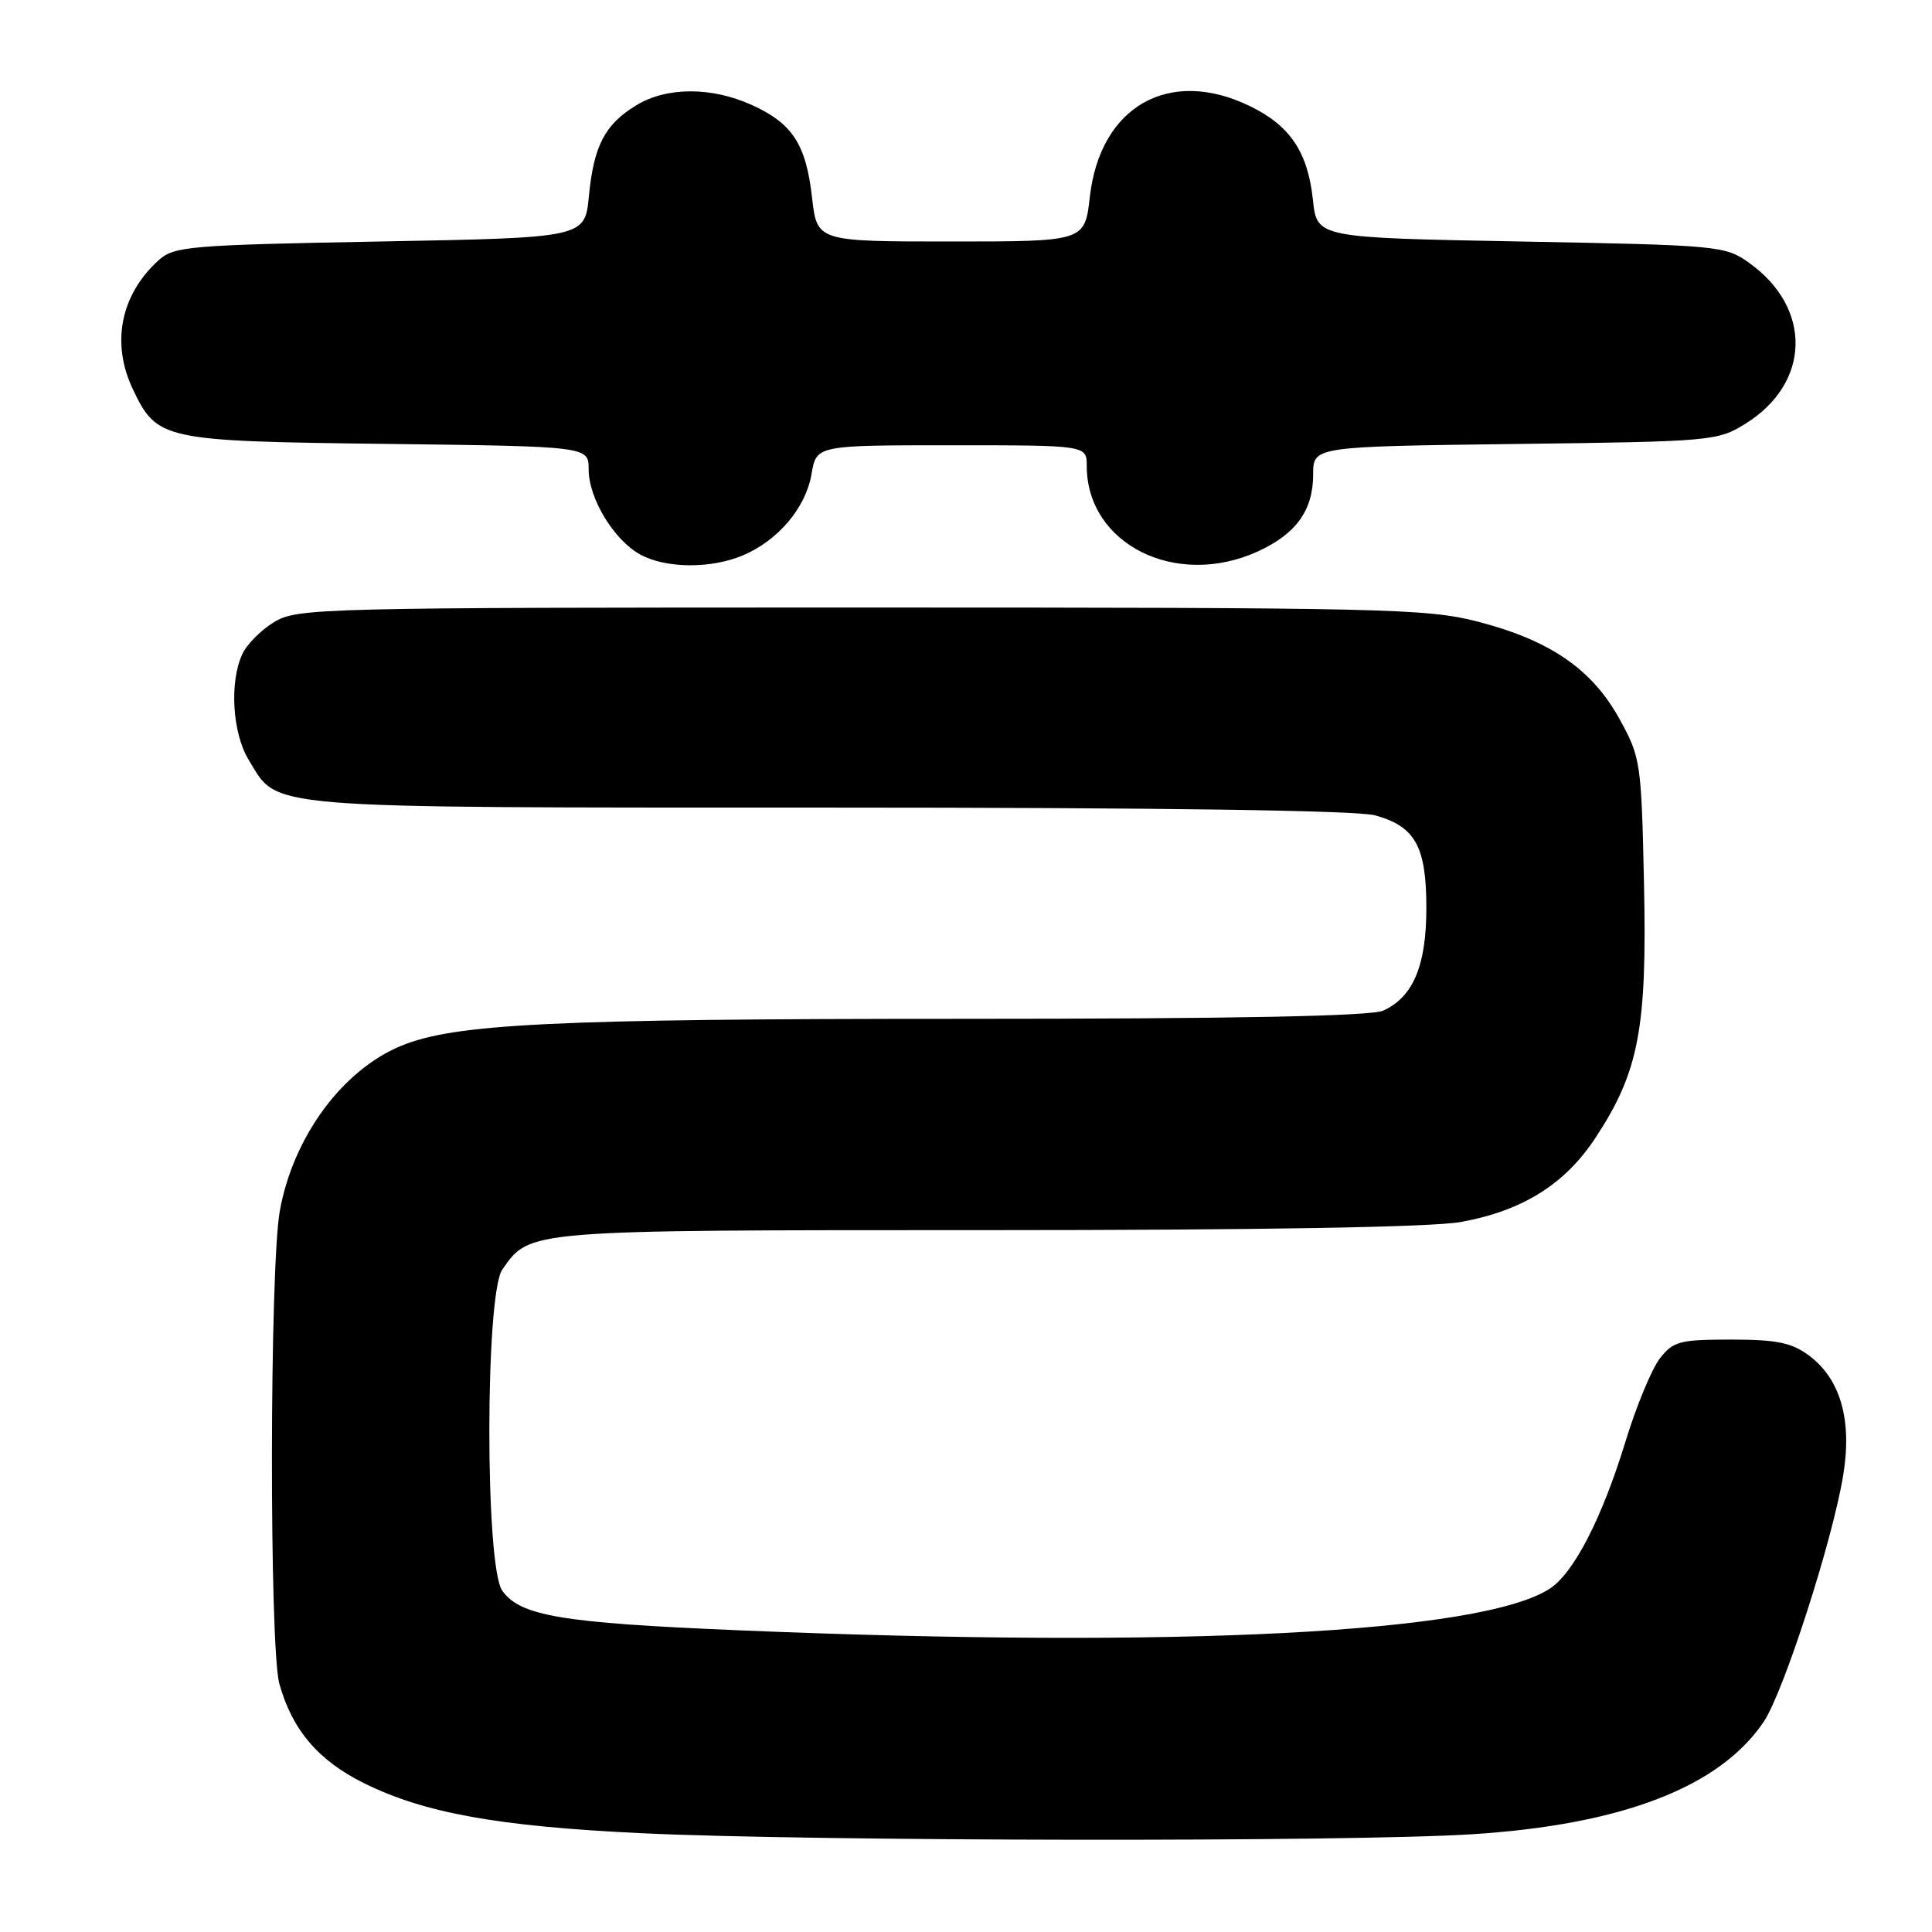 <?xml version="1.0" encoding="UTF-8" standalone="no"?>
<!DOCTYPE svg PUBLIC "-//W3C//DTD SVG 1.1//EN" "http://www.w3.org/Graphics/SVG/1.1/DTD/svg11.dtd" >
<svg xmlns="http://www.w3.org/2000/svg" xmlns:xlink="http://www.w3.org/1999/xlink" version="1.1" viewBox="0 0 256 256">
 <g >
 <path fill="currentColor"
d=" M 195.00 243.05 C 214.91 241.80 227.90 236.79 233.71 228.13 C 236.35 224.18 242.81 204.16 244.23 195.50 C 245.44 188.17 243.88 182.71 239.68 179.60 C 237.40 177.91 235.40 177.50 229.37 177.50 C 222.58 177.50 221.71 177.73 219.94 180.00 C 218.87 181.38 216.82 186.32 215.39 191.00 C 212.27 201.18 208.55 208.41 205.36 210.50 C 196.38 216.39 156.00 218.46 97.82 216.02 C 74.34 215.04 68.90 214.12 66.54 210.75 C 64.26 207.50 64.28 171.48 66.56 168.22 C 70.26 162.94 69.49 163.00 130.77 163.00 C 167.05 163.00 189.78 162.61 193.57 161.92 C 201.77 160.43 207.39 156.91 211.46 150.69 C 217.16 142.00 218.25 136.25 217.84 117.15 C 217.49 100.96 217.40 100.36 214.57 95.23 C 210.93 88.64 205.34 84.82 195.74 82.35 C 189.01 80.63 183.28 80.50 114.00 80.50 C 42.37 80.50 39.38 80.57 36.34 82.42 C 34.59 83.47 32.68 85.40 32.09 86.71 C 30.38 90.45 30.80 97.16 32.96 100.70 C 36.96 107.26 33.77 107.00 109.70 107.01 C 153.96 107.01 179.83 107.38 182.22 108.04 C 187.54 109.52 189.00 112.16 189.00 120.32 C 189.00 127.94 187.25 132.11 183.29 133.91 C 181.67 134.65 163.68 135.00 127.18 135.00 C 73.35 135.00 60.20 135.64 53.10 138.60 C 45.32 141.84 38.85 150.66 37.08 160.43 C 35.72 167.93 35.67 218.26 37.02 223.12 C 38.71 229.21 42.18 233.29 48.23 236.28 C 56.24 240.25 65.97 242.00 84.98 242.91 C 107.71 243.99 178.55 244.09 195.00 243.05 Z  M 98.39 73.61 C 103.08 71.65 106.77 67.29 107.53 62.82 C 108.18 59.00 108.18 59.00 126.09 59.00 C 144.00 59.00 144.00 59.00 144.00 61.75 C 144.01 72.10 155.79 78.00 166.62 73.09 C 171.74 70.76 174.00 67.63 174.00 62.86 C 174.00 59.17 174.00 59.17 200.75 58.83 C 226.79 58.51 227.60 58.44 231.27 56.15 C 239.94 50.77 240.16 40.82 231.77 34.83 C 228.59 32.56 227.77 32.49 201.50 32.00 C 174.50 31.50 174.50 31.50 173.97 26.50 C 173.30 20.15 170.94 16.63 165.60 14.05 C 154.93 8.88 145.77 14.08 144.41 26.08 C 143.74 32.00 143.74 32.00 126.00 32.00 C 108.26 32.00 108.26 32.00 107.60 26.18 C 106.80 19.11 105.01 16.36 99.62 13.91 C 94.28 11.49 88.33 11.50 84.31 13.95 C 80.14 16.49 78.68 19.30 78.03 26.00 C 77.50 31.50 77.50 31.50 50.35 32.00 C 25.01 32.47 23.06 32.63 21.00 34.50 C 15.99 39.04 14.70 45.46 17.59 51.54 C 20.80 58.31 21.50 58.46 51.25 58.82 C 78.00 59.15 78.00 59.15 78.00 62.20 C 78.00 66.05 81.36 71.58 84.84 73.48 C 88.25 75.33 94.14 75.38 98.39 73.61 Z "/>
</g>
</svg>